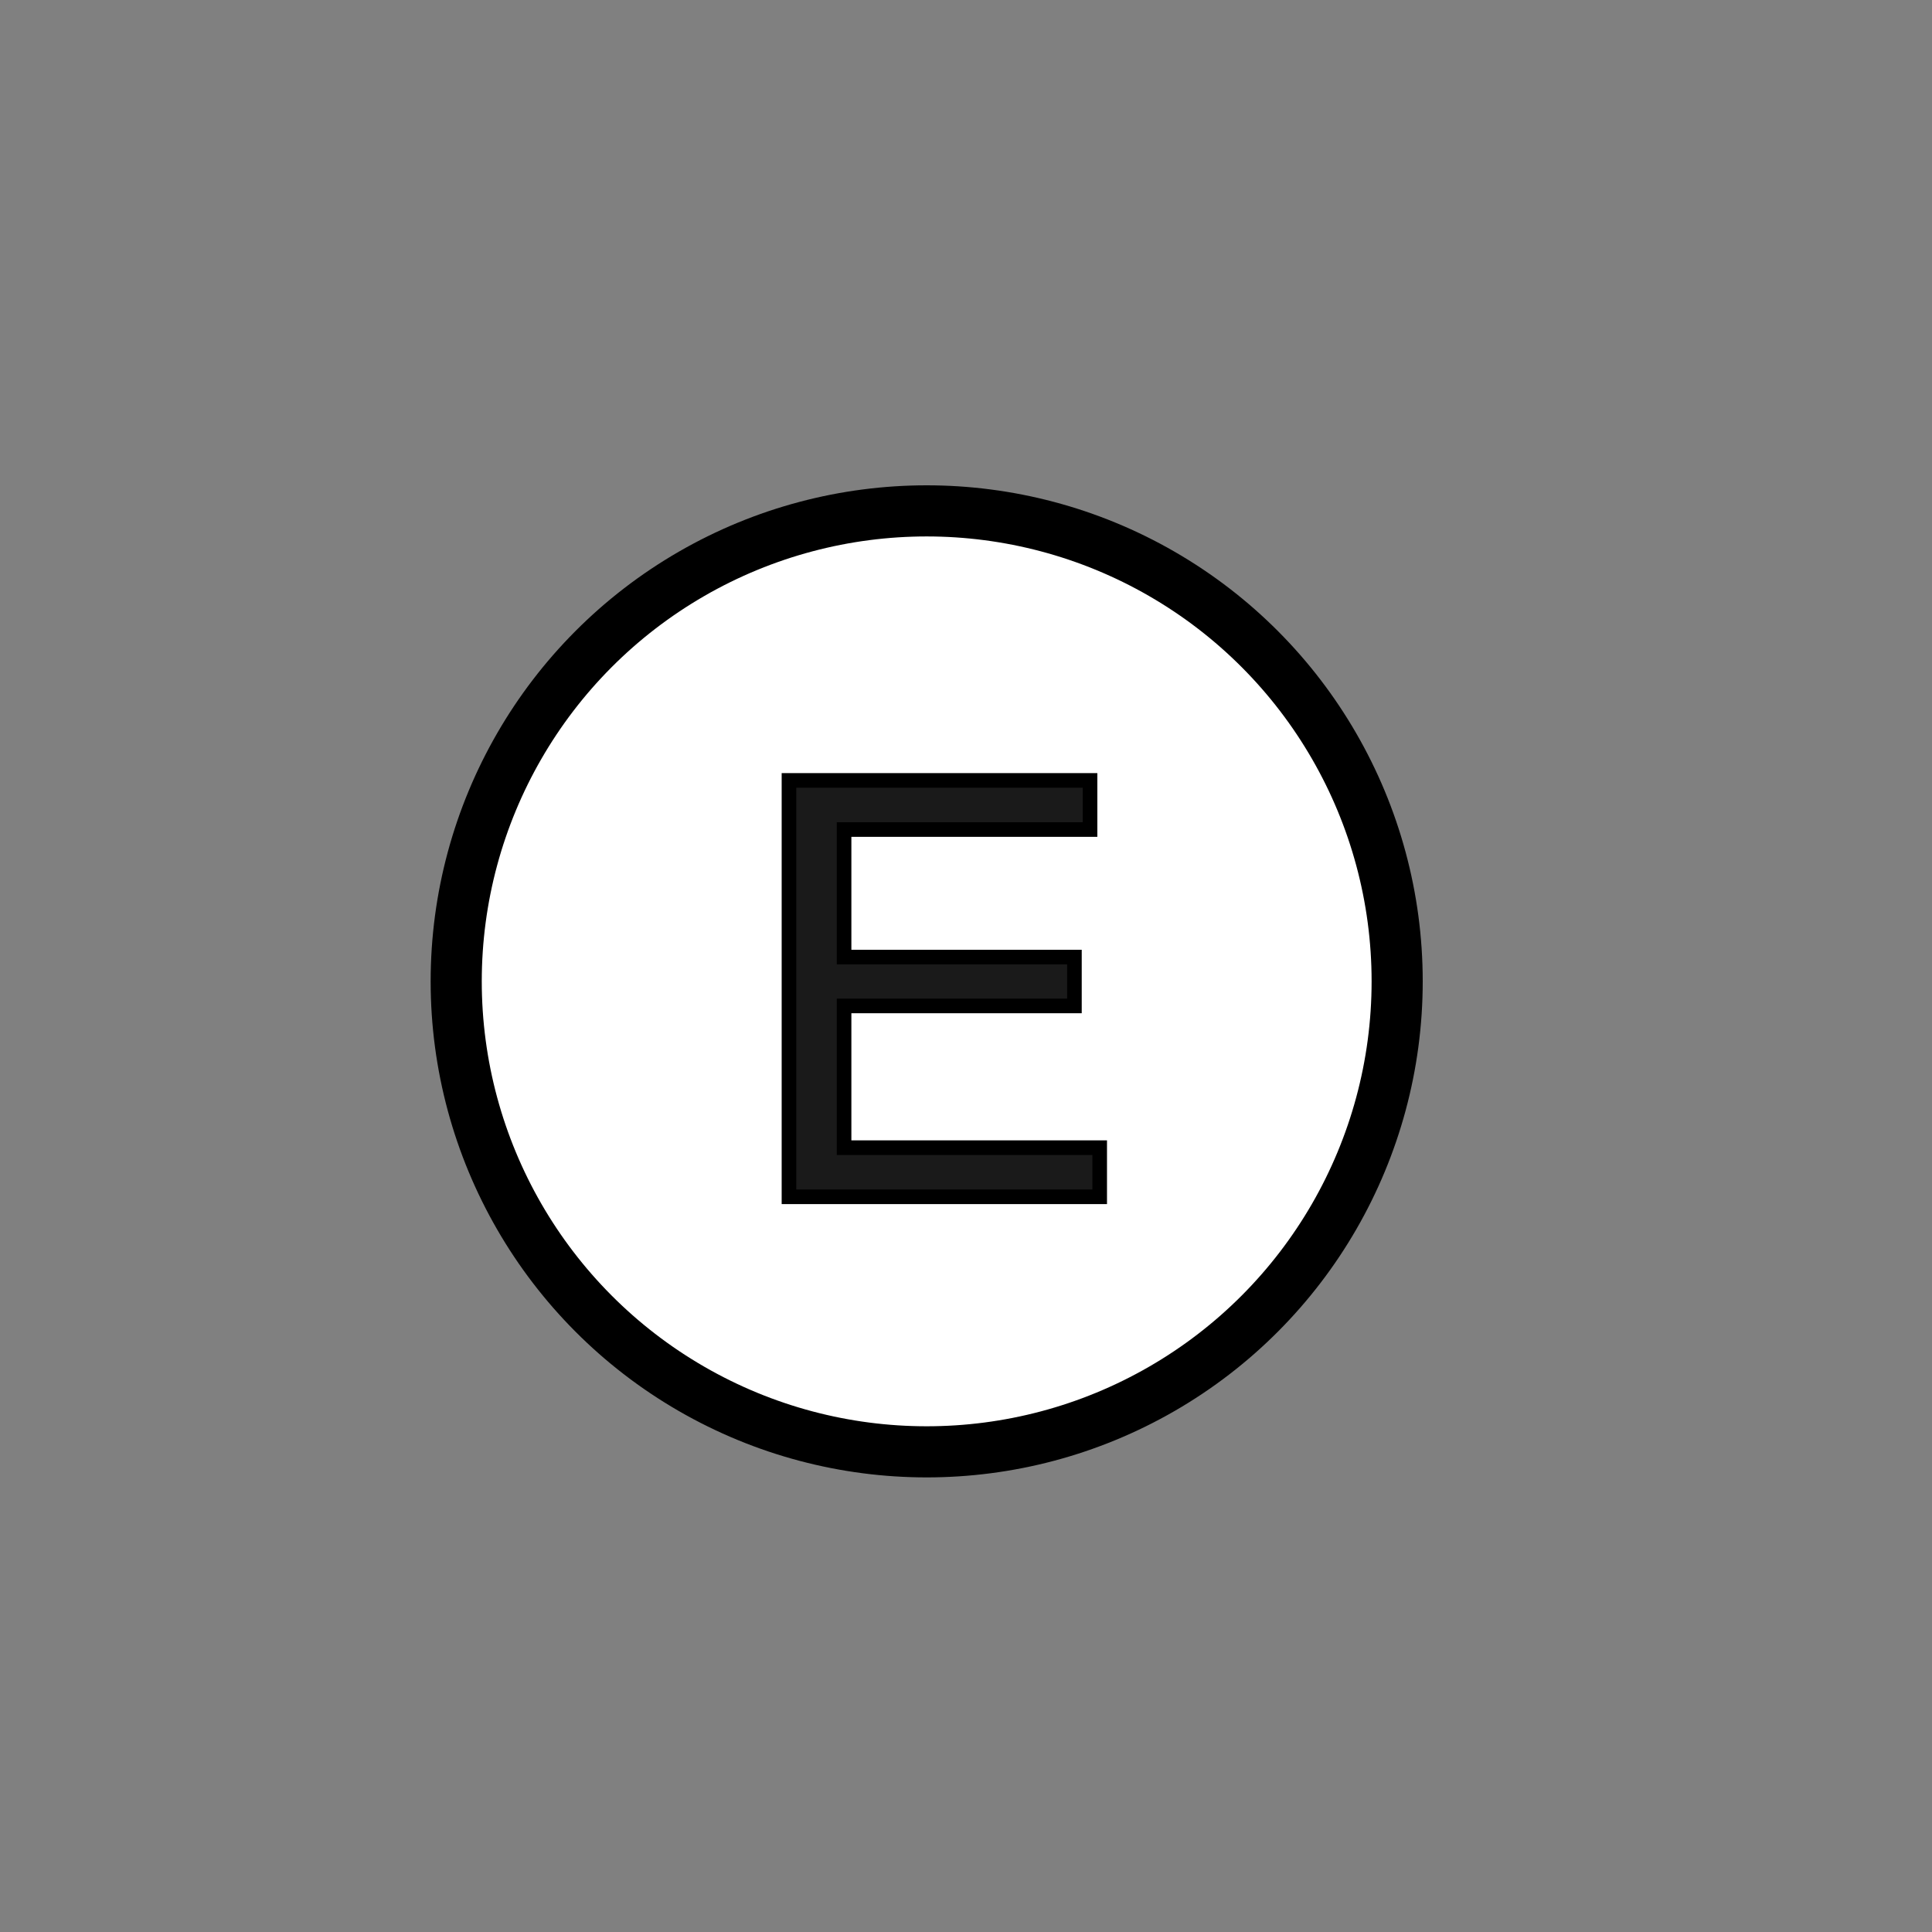 <?xml version="1.0" encoding="UTF-8" standalone="no"?>
<!--
  #%L
  xplan-workspaces - Modul zur Gruppierung aller Workspaces
  %%
  Copyright (C) 2008 - 2023 Freie und Hansestadt Hamburg, developed by lat/lon gesellschaft für raumbezogene Informationssysteme mbH
  %%
  This program is free software: you can redistribute it and/or modify
  it under the terms of the GNU Affero General Public License as published by
  the Free Software Foundation, either version 3 of the License, or
  (at your option) any later version.
  
  This program is distributed in the hope that it will be useful,
  but WITHOUT ANY WARRANTY; without even the implied warranty of
  MERCHANTABILITY or FITNESS FOR A PARTICULAR PURPOSE.  See the
  GNU General Public License for more details.
  
  You should have received a copy of the GNU Affero General Public License
  along with this program.  If not, see <http://www.gnu.org/licenses/>.
  #L%
  -->

<!-- Created with Inkscape (http://www.inkscape.org/) -->

<svg
   version="1.0"
   width="100%"
   height="100%"
   viewBox="-5 -5 100 100"
   id="svg2"
   xml:space="preserve"
   xmlns="http://www.w3.org/2000/svg"
   xmlns:svg="http://www.w3.org/2000/svg"><rect x="-5" y="-5" width="100" height="100" fill="#808080" stroke="none"/><defs
     id="defs4"><style
       type="text/css"
       id="style6" /></defs><circle
     style="fill:#ffffff;stroke:#000000;stroke-width:2.646;stroke-dasharray:none;stroke-opacity:1"
     id="path1584"
     cx="42.965"
     cy="45.795"
     r="24.352" /><path
     d="M 35.837,56.946 V 35.394 h 15.583 v 2.543 H 38.689 v 6.601 h 11.923 v 2.529 H 38.689 v 7.336 h 13.231 v 2.543 z"
     id="path4254"
     style="font-size:30.108px;font-family:Arial;-inkscape-font-specification:Arial;opacity:1;fill:#1a1a1a;stroke:#000000;stroke-width:0.756" /></svg>
